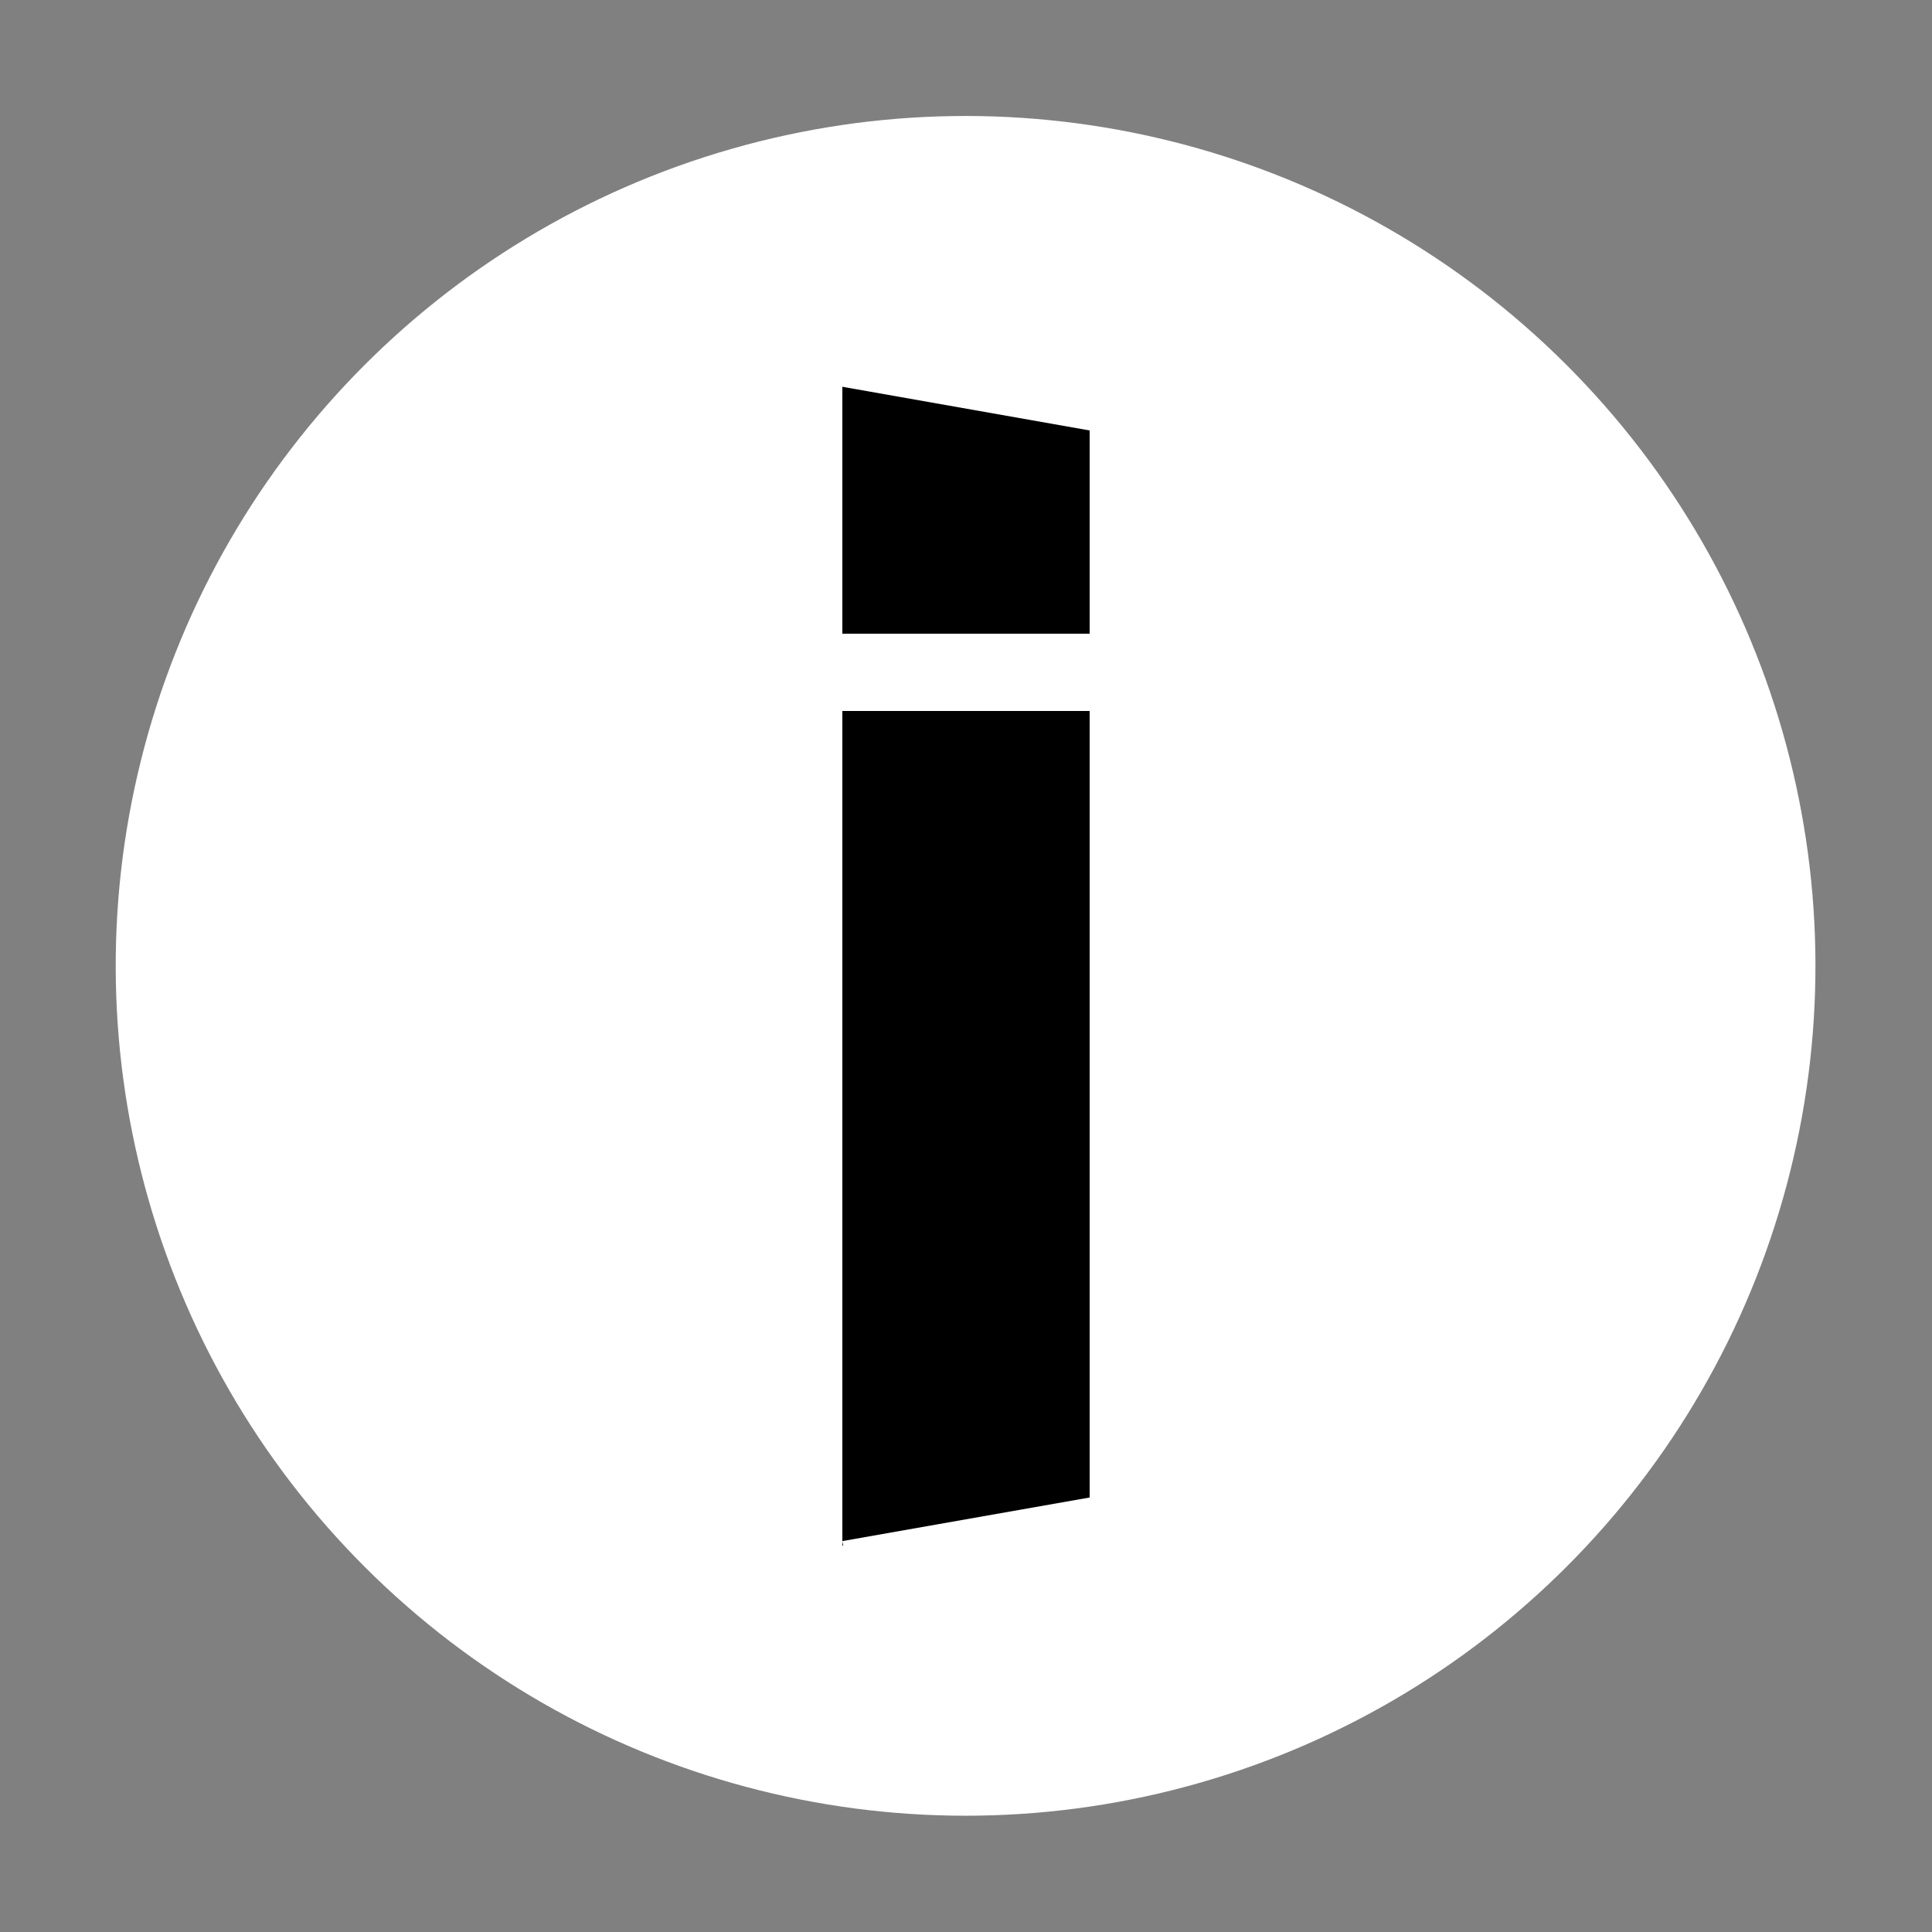 <?xml version="1.0" encoding="UTF-8" standalone="no"?>
<svg
   xmlns:dc="http://purl.org/dc/elements/1.1/"
   xmlns:cc="http://creativecommons.org/ns#"
   xmlns:rdf="http://www.w3.org/1999/02/22-rdf-syntax-ns#"
   xmlns:svg="http://www.w3.org/2000/svg"
   xmlns="http://www.w3.org/2000/svg"
   xmlns:sodipodi="http://sodipodi.sourceforge.net/DTD/sodipodi-0.dtd"
   xmlns:inkscape="http://www.inkscape.org/namespaces/inkscape"
   sodipodi:docname="info.svg"
   inkscape:version="1.0beta1 (41b5402, 2019-11-21)"
   version="1.1"
   id="svg4166"
   viewBox="0 0 1000 1000"
   height="1000"
   width="1000">
  <rect x="0" y="0" width="1000" height="1000" fill="#808080" stroke="none"/>
  <defs
     id="defs4168" />
  <sodipodi:namedview
     inkscape:snap-bbox-edge-midpoints="true"
     inkscape:snap-center="true"
     inkscape:snap-object-midpoints="true"
     inkscape:snap-bbox-midpoints="true"
     inkscape:bbox-nodes="true"
     inkscape:bbox-paths="false"
     inkscape:snap-bbox="true"
     inkscape:document-rotation="0"
     inkscape:snap-smooth-nodes="true"
     inkscape:object-paths="true"
     inkscape:object-nodes="true"
     inkscape:snap-intersection-paths="false"
     inkscape:snap-nodes="true"
     showguides="true"
     units="px"
     showgrid="false"
     inkscape:current-layer="layer1"
     inkscape:document-units="px"
     inkscape:cy="439.6667055203053"
     inkscape:cx="189.6070979066303"
     inkscape:zoom="0.4949747466999718"
     inkscape:pageshadow="2"
     inkscape:pageopacity="0"
     borderopacity="1.0"
     bordercolor="#666666"
     pagecolor="#000000"
     id="base" />
  <g
     inkscape:label="Ebene 1"
     inkscape:groupmode="layer"
     id="layer1"
     transform="translate(0,-52.362)">
    <circle
       style="color:#000000;clip-rule:nonzero;display:inline;overflow:visible;visibility:visible;opacity:1;isolation:auto;mix-blend-mode:normal;color-interpolation:sRGB;color-interpolation-filters:linearRGB;solid-color:#000000;solid-opacity:1;fill:#ffffff;fill-opacity:1;fill-rule:nonzero;stroke:none;stroke-width:5;stroke-linecap:round;stroke-linejoin:miter;stroke-miterlimit:4;stroke-dasharray:none;stroke-dashoffset:0;stroke-opacity:0.392;color-rendering:auto;image-rendering:auto;shape-rendering:auto;text-rendering:auto;enable-background:accumulate"
       id="path4286"
       cx="618.776"
       cy="414.994"
       r="440"
       transform="matrix(0.97,0.242,-0.242,0.97,0,0)" />
    <rect
       style="fill:#000000;fill-opacity:1;stroke-width:4.893"
       id="rect17"
       width="128"
       height="600"
       x="436"
       y="252.362" />
    <rect
       y="132.818"
       x="-673.198"
       height="40"
       width="200"
       id="rect842-0"
       style="fill:#ffffff;fill-opacity:1;stroke-width:6.275"
       transform="matrix(-0.985,-0.174,-0.174,0.985,0,0)" />
    <rect
       style="fill:#ffffff;fill-opacity:1;stroke-width:6.527"
       id="rect859"
       width="200"
       height="40"
       x="400"
       y="380.362" />
    <rect
       transform="rotate(-10)"
       style="fill:#ffffff;fill-opacity:1;stroke-width:6.275"
       id="rect842-0-9"
       width="200"
       height="40"
       x="281.77"
       y="912.828" />
  </g>
</svg>
